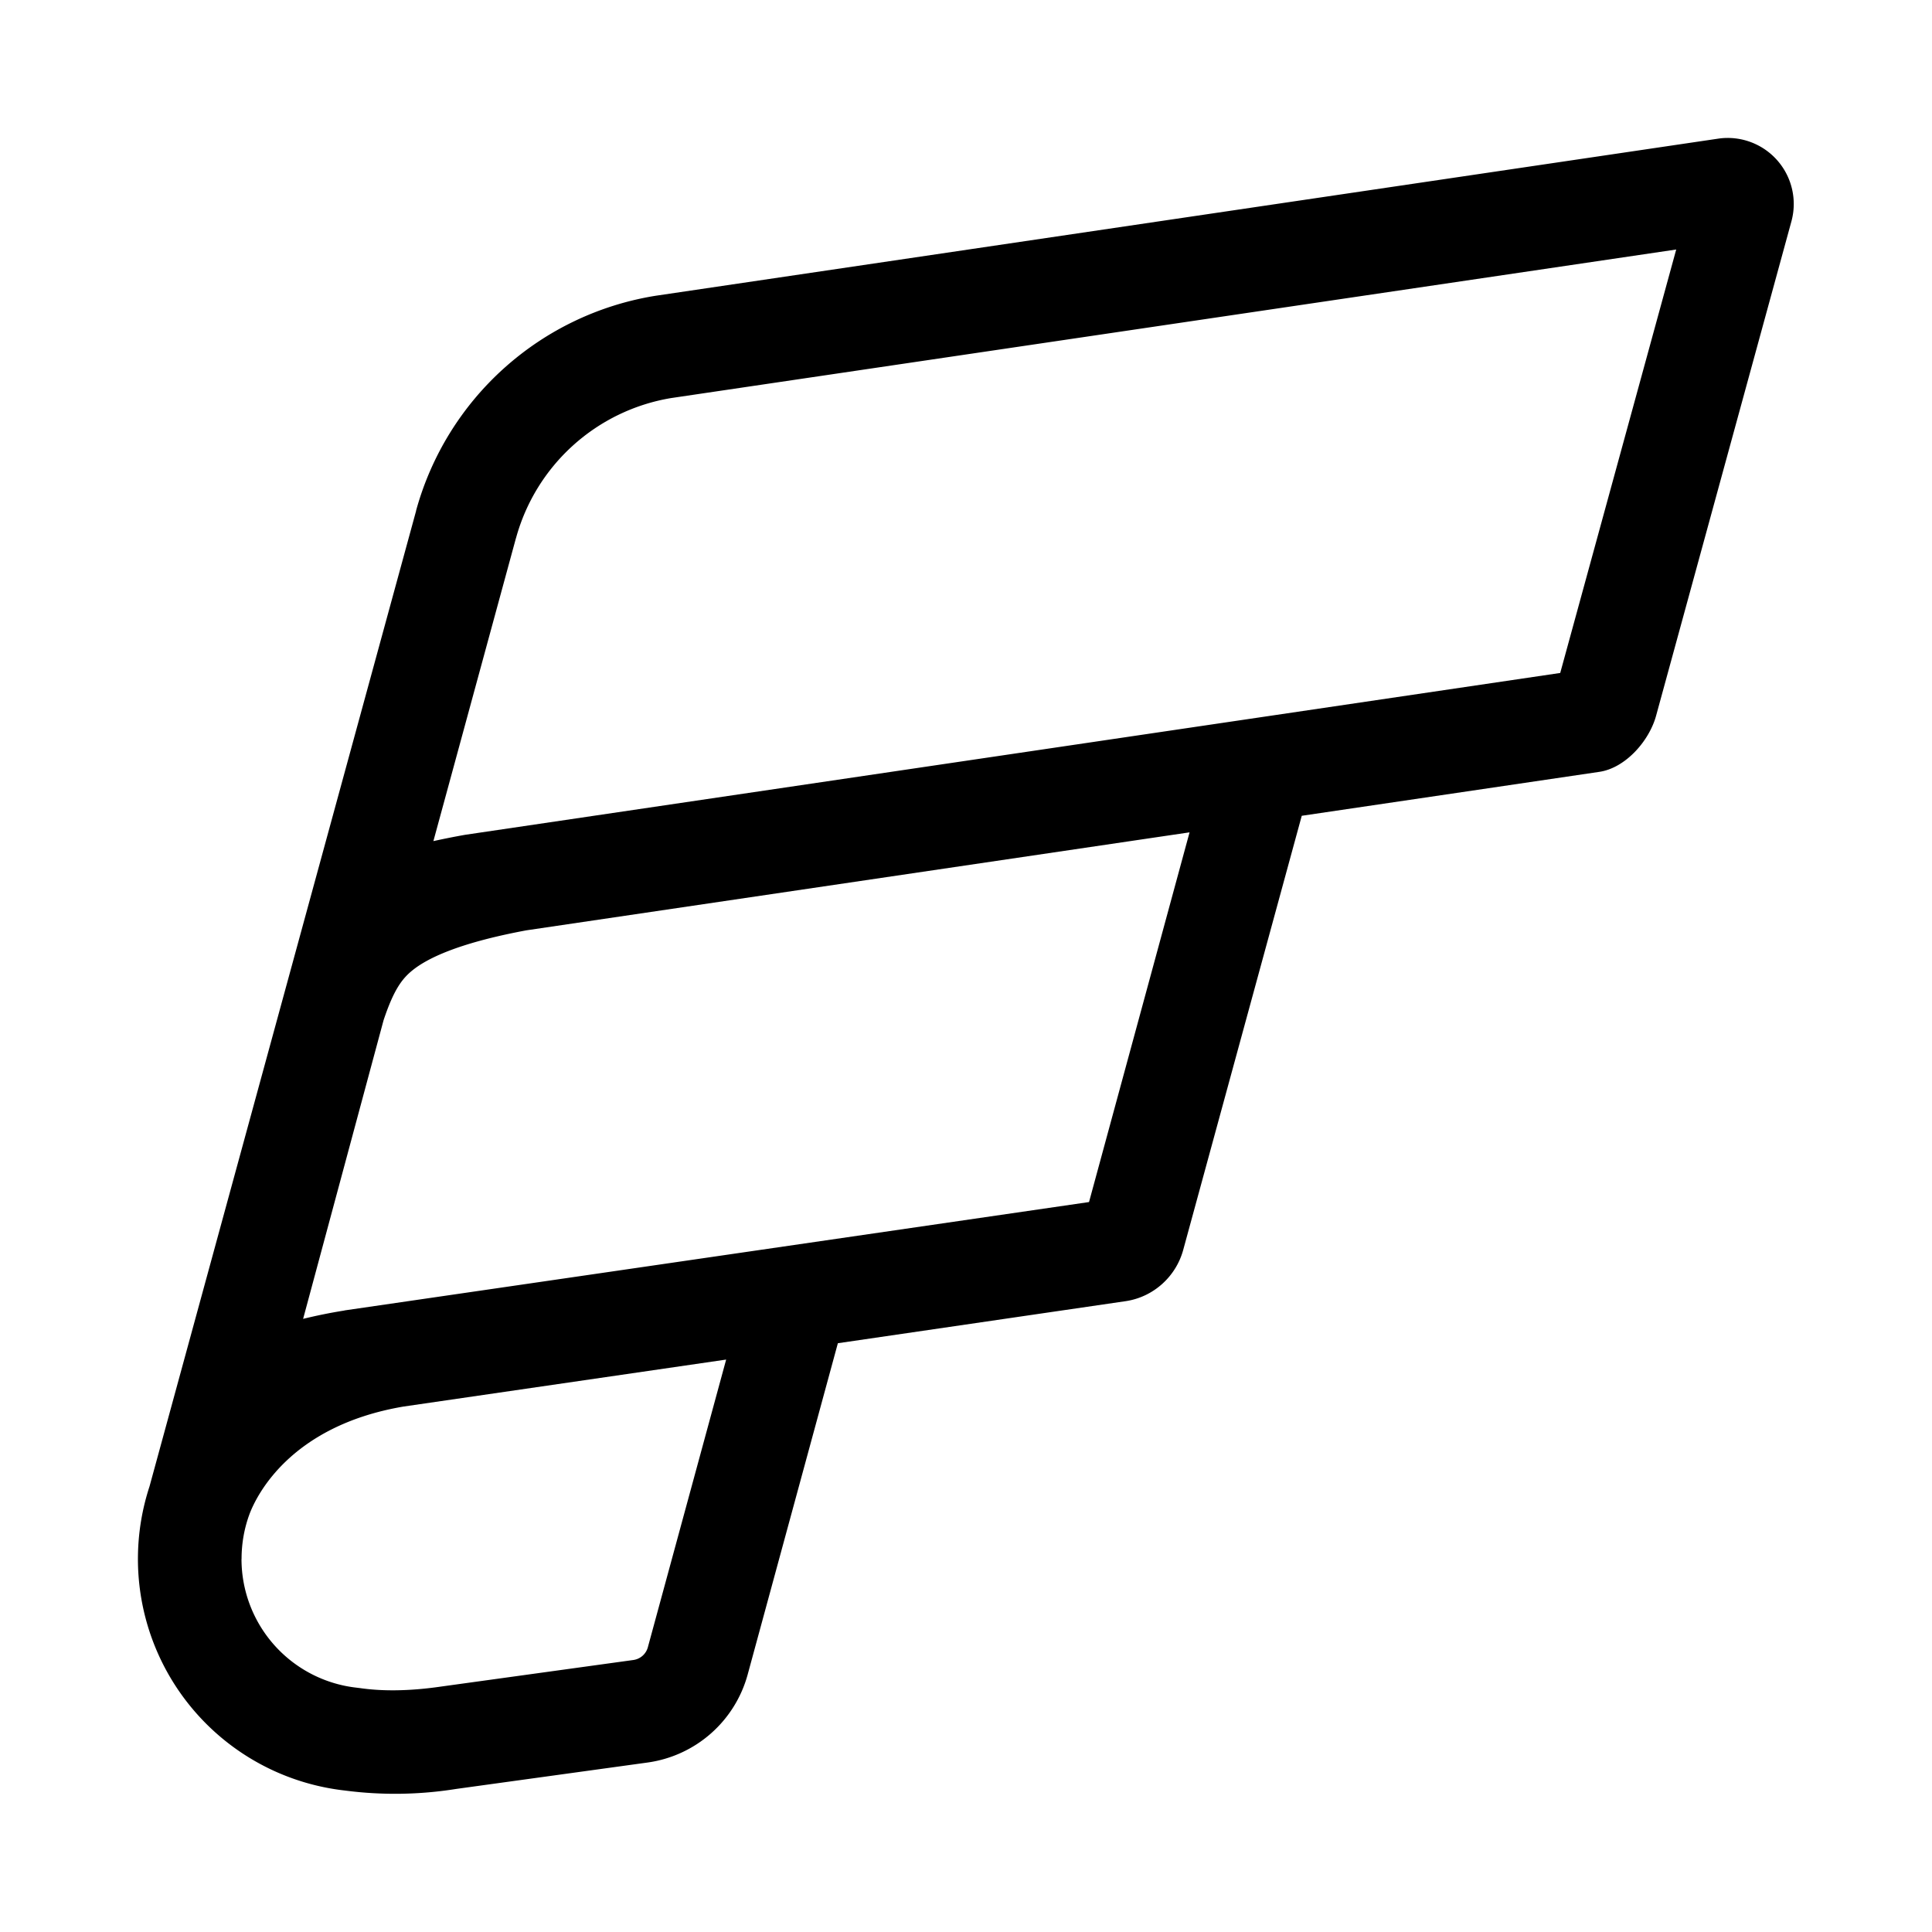 <svg xmlns="http://www.w3.org/2000/svg" width="28" height="28" fill="currentColor"><path fill-rule="evenodd" d="m6.745 12.098 15.867-2.345 1.681-6.137L9.727 5.769a2.81 2.81 0 0 0-2.248 2.027l-.002.005-1.196 4.389c.15-.033.305-.064.464-.092Zm-.714-4.696-3.864 14.14a3.377 3.377 0 0 0 2.834 4.408 5.613 5.613 0 0 0 1.615-.024l2.768-.382a1.754 1.754 0 0 0 1.452-1.276l1.307-4.801 4.174-.61c.403-.061.728-.359.832-.746l1.717-6.288 4.307-.636c.384-.053.732-.452.83-.82l1.958-7.153a.957.957 0 0 0-1.043-1.207l-15.42 2.28A4.31 4.31 0 0 0 6.03 7.401Zm-.05 6.658c.2-.16.63-.387 1.648-.577l9.611-1.42-1.457 5.358-10.786 1.57-.011.003a7.375 7.375 0 0 0-.593.12l1.166-4.328c.146-.437.265-.6.422-.726Zm-2.48 8.534c0-.235.042-.457.119-.661.085-.218.553-1.263 2.227-1.548l4.677-.681-1.135 4.17a.254.254 0 0 1-.21.184l-2.78.384c-.483.071-.873.068-1.183.023l-.025-.003-.024-.003A1.877 1.877 0 0 1 3.5 22.594Z" clip-rule="evenodd"/></svg>